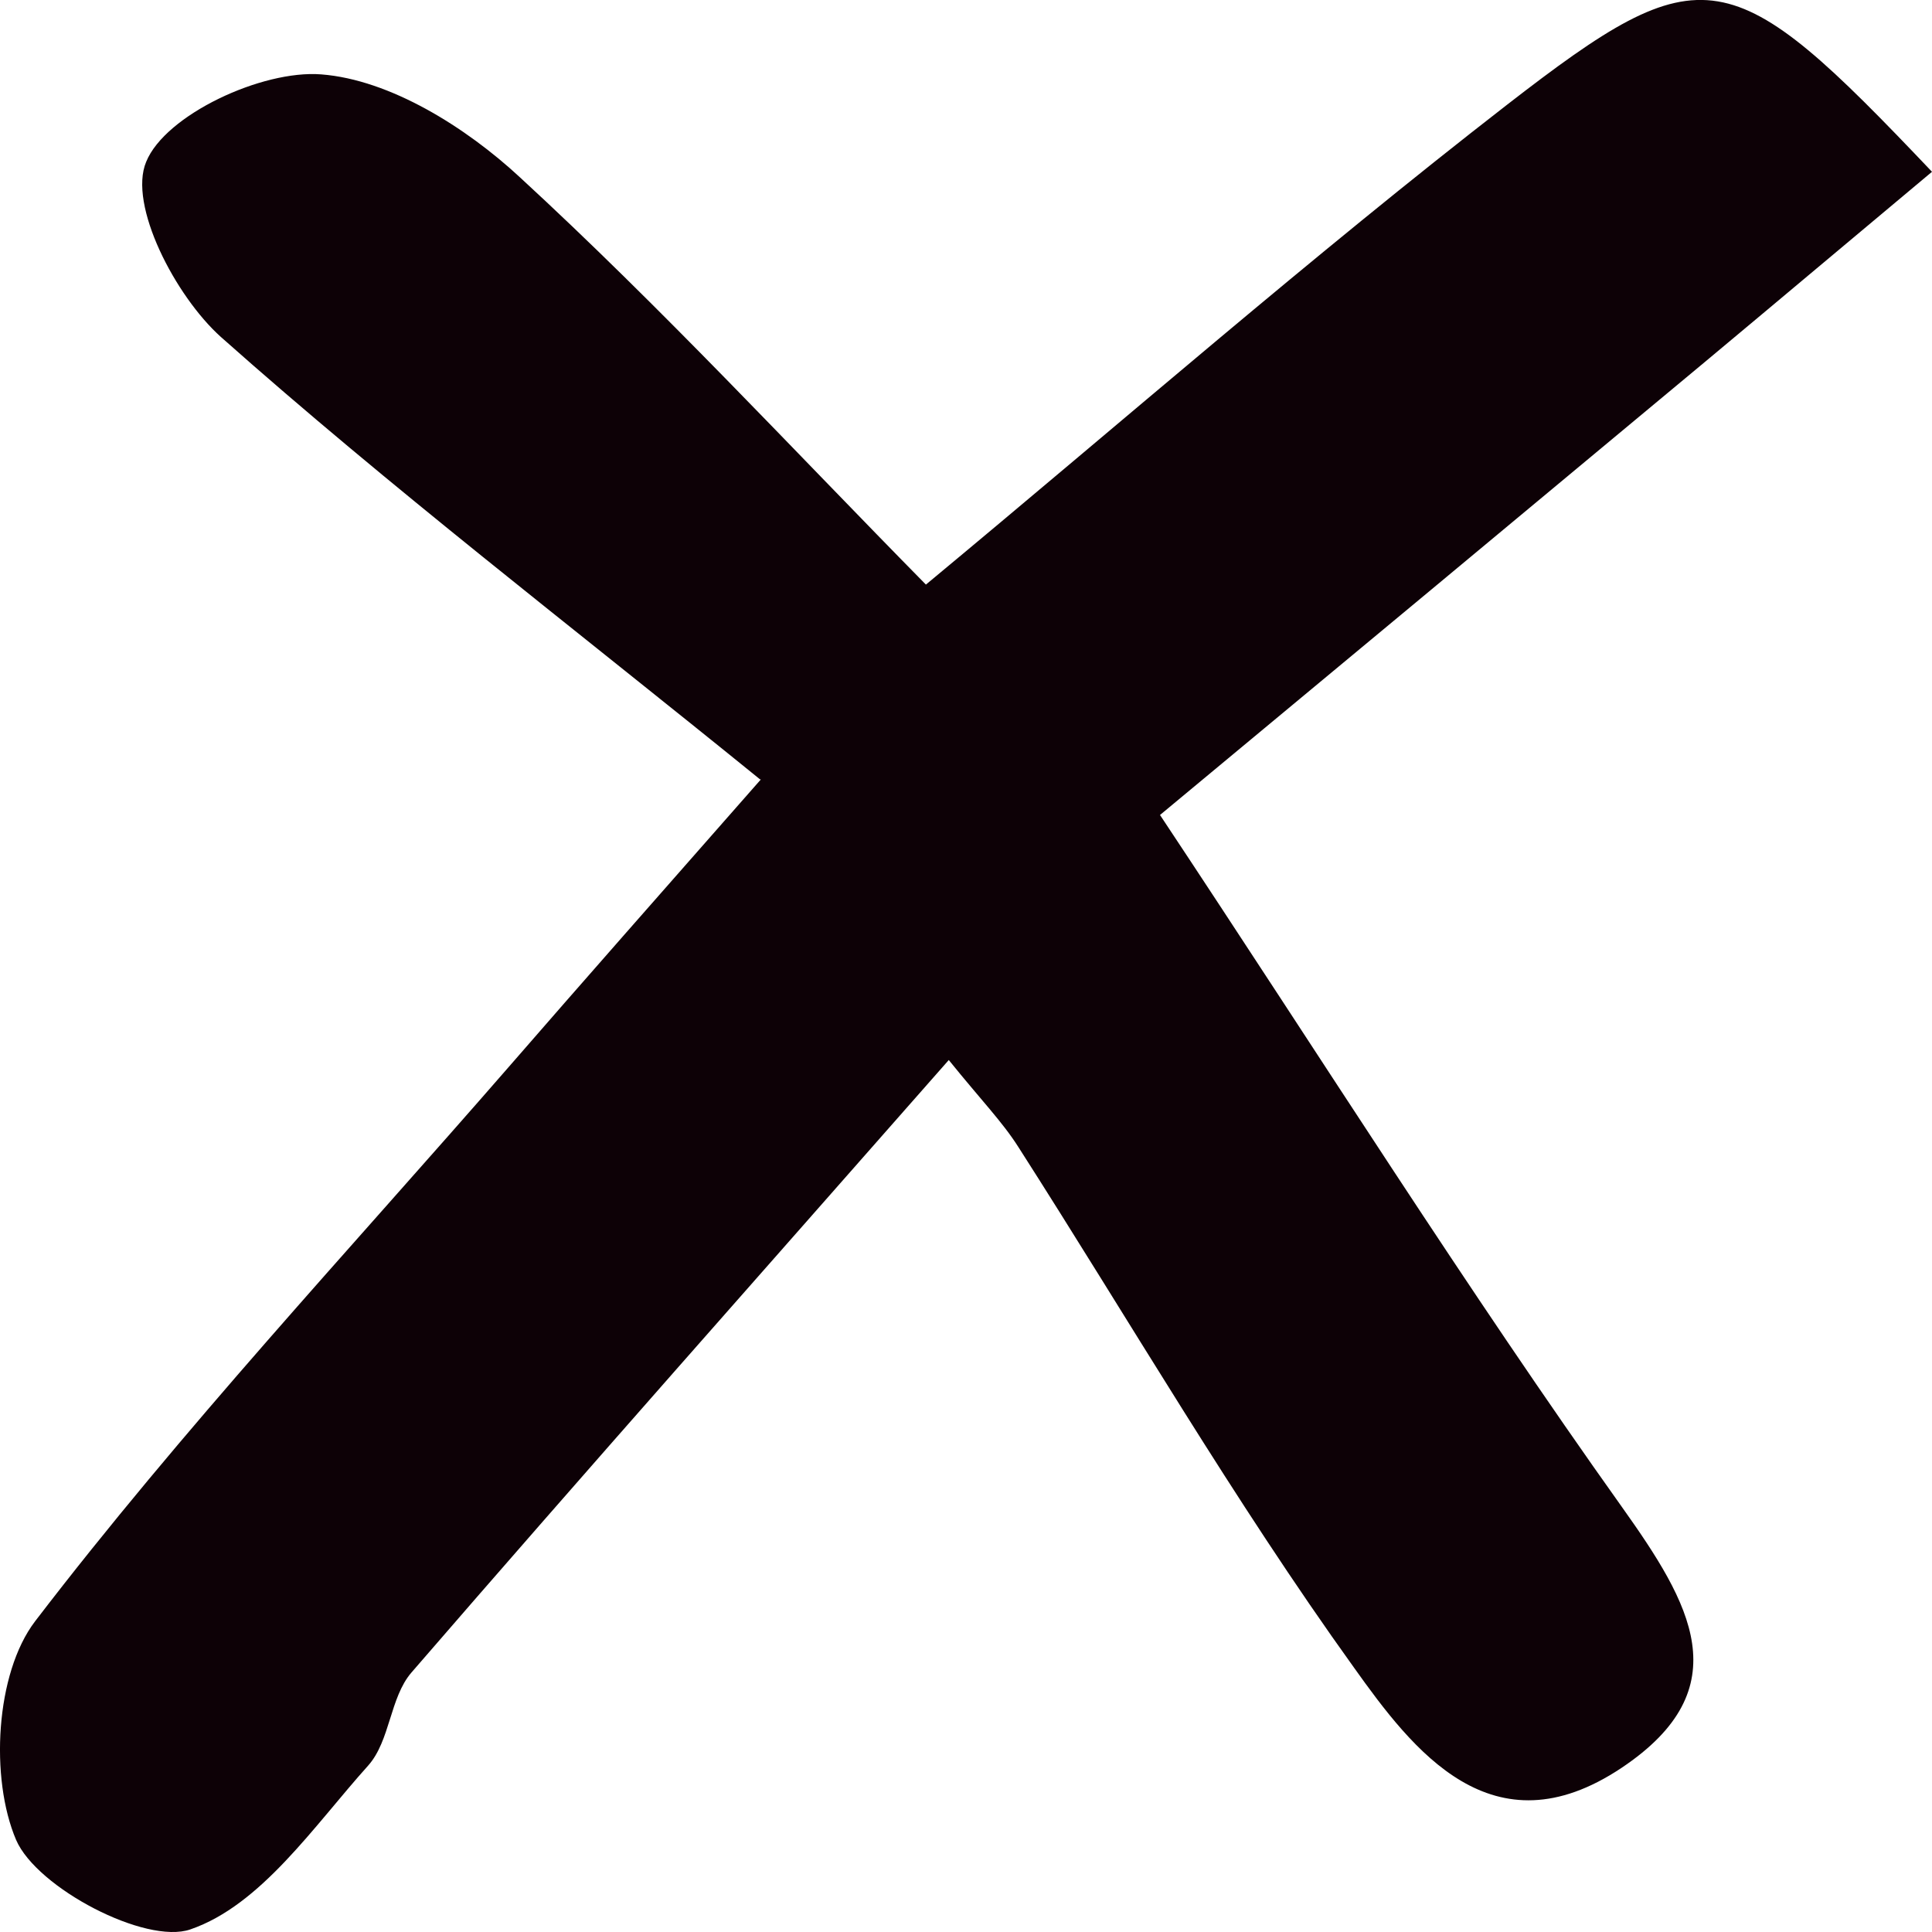 <svg width="12" height="12" viewBox="0 0 12 12" fill="none" xmlns="http://www.w3.org/2000/svg">
<path d="M4.721 4.841C3.54 3.883 2.421 3.025 1.372 2.093C1.088 1.838 0.795 1.272 0.908 1.005C1.026 0.714 1.627 0.433 1.995 0.462C2.424 0.495 2.896 0.792 3.229 1.101C4.106 1.908 4.917 2.784 5.751 3.631C6.991 2.602 8.147 1.592 9.36 0.651C10.583 -0.297 10.747 -0.253 12 1.067C11.525 1.464 11.056 1.859 10.586 2.251C9.454 3.194 8.319 4.137 7.205 5.062C8.225 6.599 9.11 8.007 10.076 9.363C10.497 9.955 10.814 10.485 10.071 10.981C9.269 11.516 8.775 10.87 8.41 10.358C7.661 9.316 7.017 8.205 6.325 7.124C6.226 6.968 6.094 6.833 5.893 6.584C4.745 7.89 3.642 9.132 2.555 10.389C2.421 10.545 2.424 10.812 2.287 10.966C1.949 11.342 1.622 11.833 1.182 11.984C0.905 12.08 0.229 11.727 0.1 11.428C-0.063 11.046 -0.029 10.394 0.218 10.07C1.133 8.875 2.169 7.766 3.159 6.628C3.621 6.096 4.087 5.568 4.726 4.841H4.721Z" fill="#0D0106"/>
</svg>
